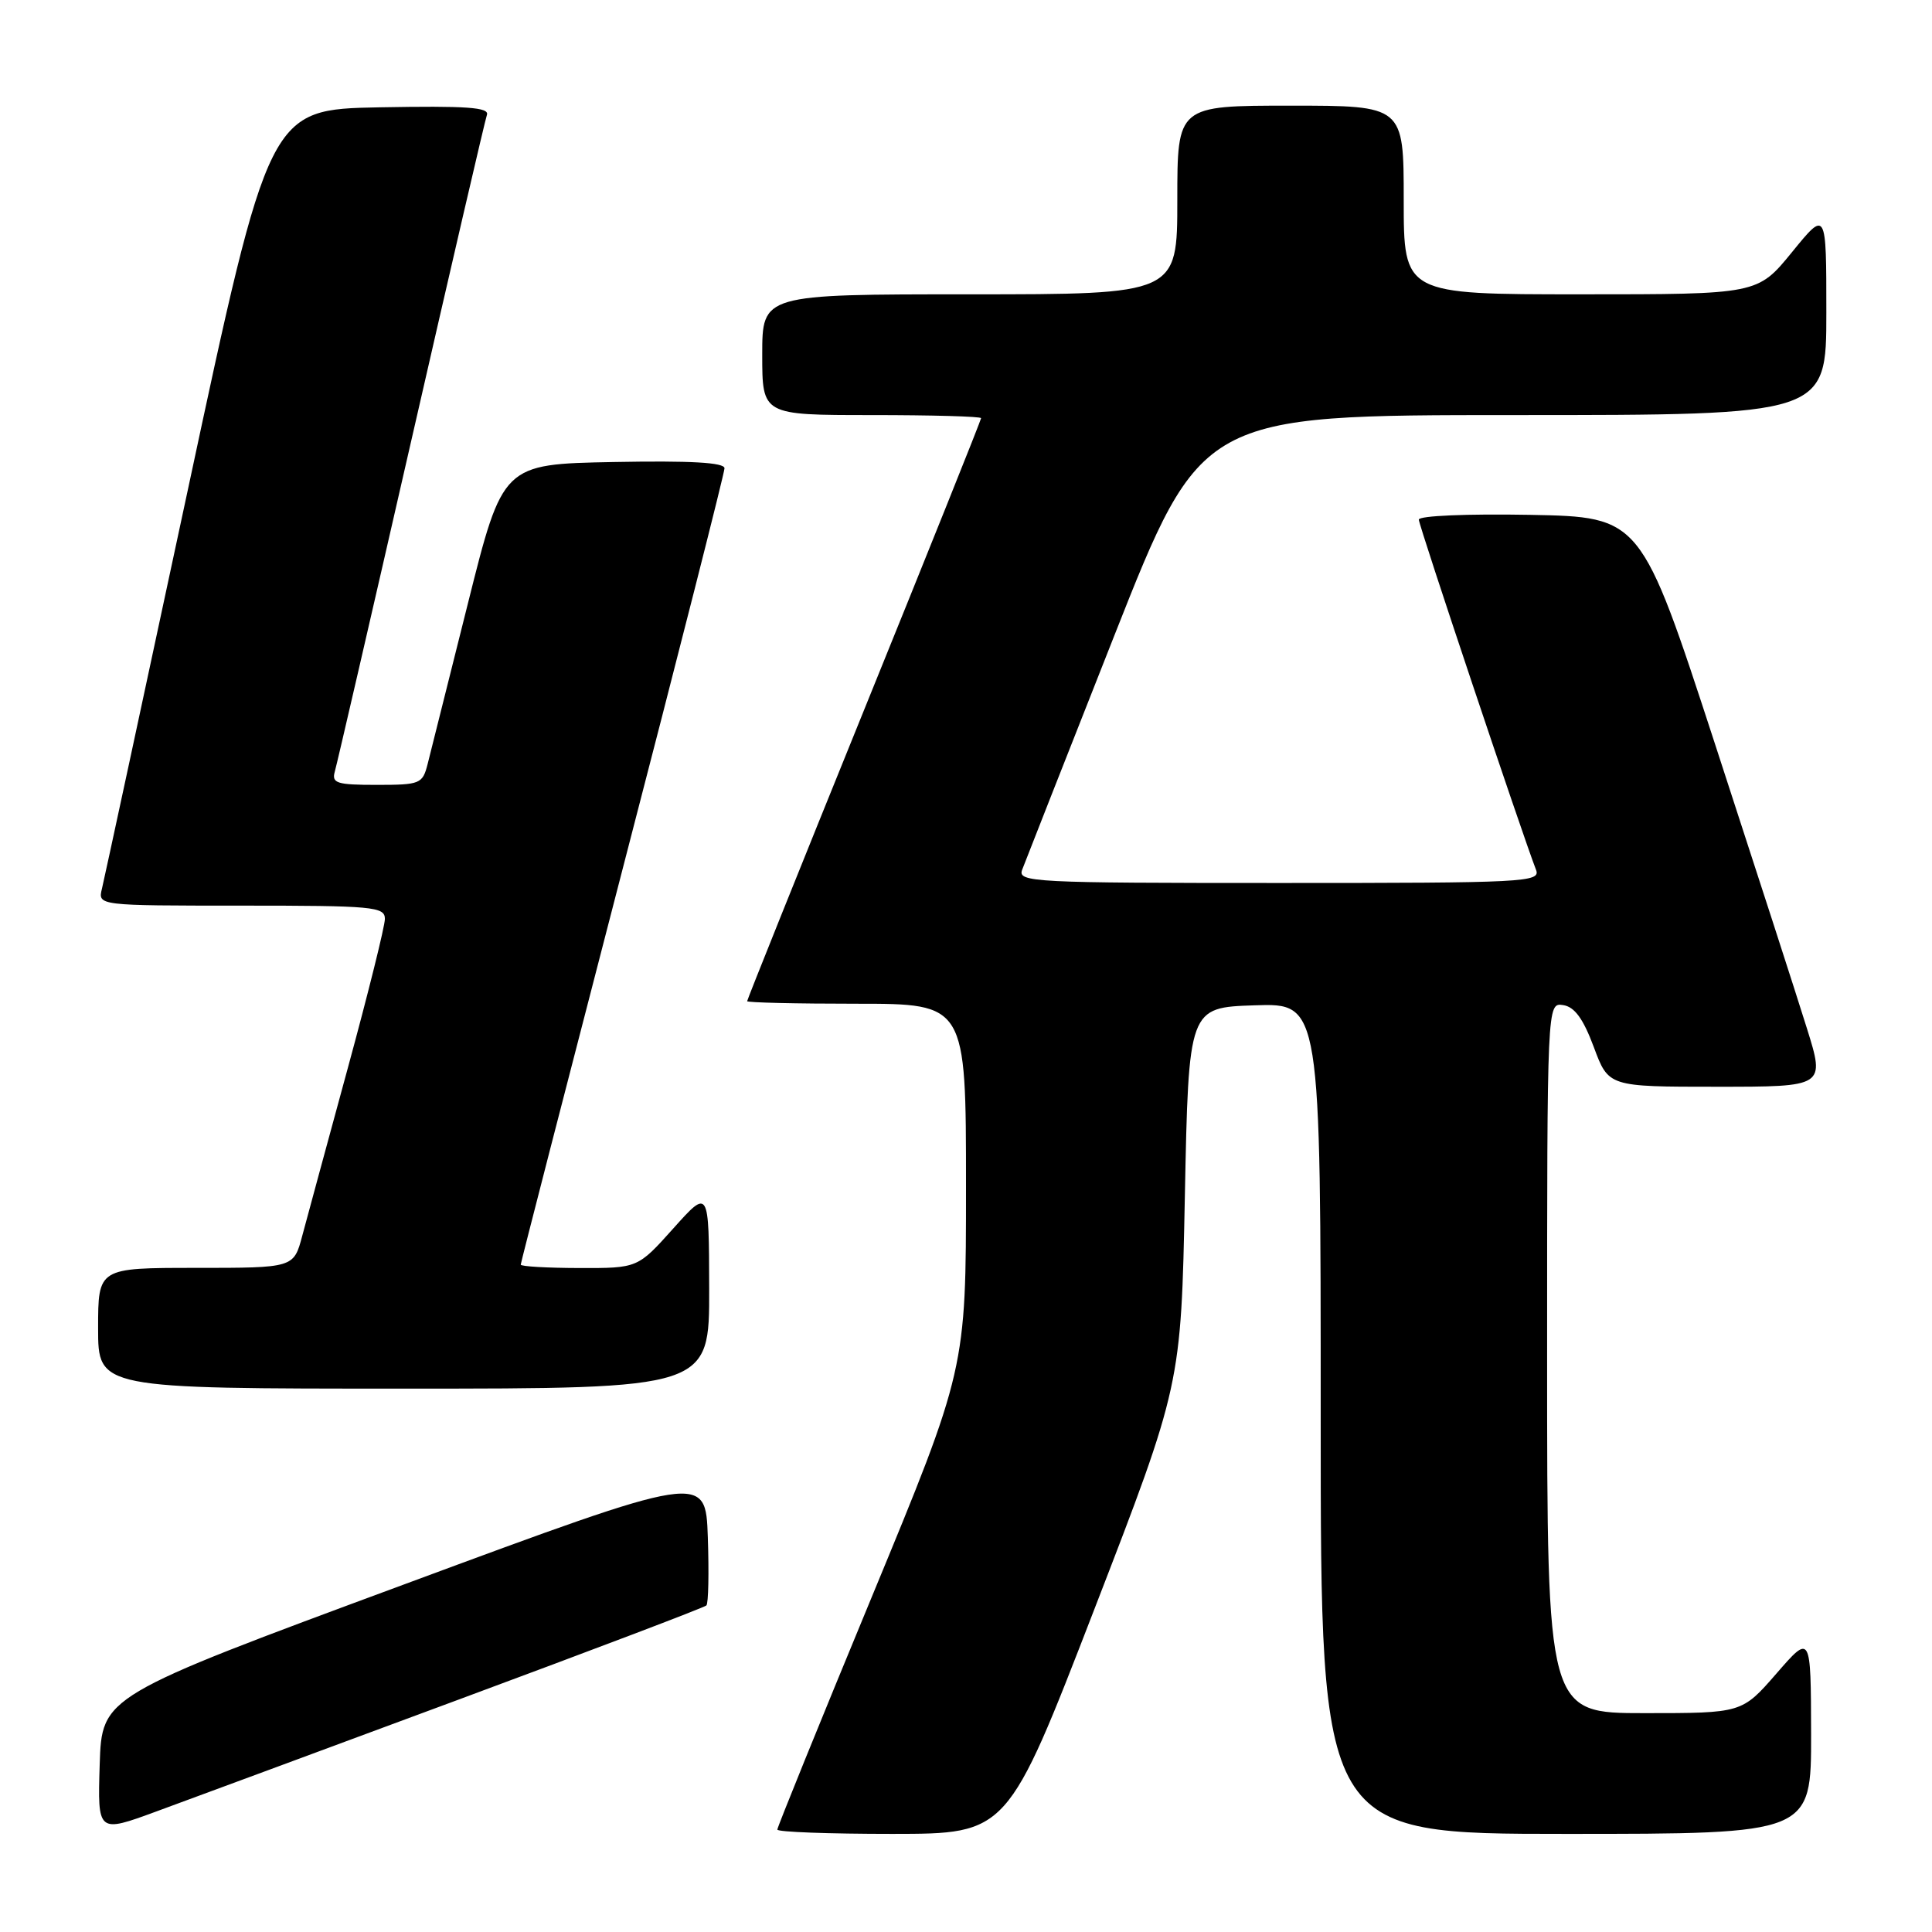 <?xml version="1.0" encoding="UTF-8" standalone="no"?>
<!DOCTYPE svg PUBLIC "-//W3C//DTD SVG 1.1//EN" "http://www.w3.org/Graphics/SVG/1.1/DTD/svg11.dtd" >
<svg xmlns="http://www.w3.org/2000/svg" xmlns:xlink="http://www.w3.org/1999/xlink" version="1.1" viewBox="0 0 256 256">
 <g >
 <path fill="currentColor"
d=" M 60.81 225.19 C 78.58 218.60 93.34 213.00 93.60 212.73 C 93.87 212.47 93.95 208.40 93.79 203.70 C 93.50 195.15 93.50 195.15 53.50 209.96 C 13.50 224.76 13.50 224.76 13.21 233.82 C 12.93 242.89 12.93 242.89 20.71 240.03 C 25.00 238.46 43.04 231.78 60.81 225.19 Z  M 145.00 213.25 C 156.50 183.50 156.50 183.50 157.00 158.50 C 157.50 133.50 157.50 133.50 166.25 133.21 C 175.00 132.92 175.00 132.92 175.00 187.96 C 175.00 243.00 175.00 243.00 207.50 243.00 C 240.00 243.00 240.00 243.00 239.98 229.75 C 239.95 216.50 239.95 216.50 235.39 221.75 C 230.82 227.00 230.82 227.00 217.91 227.00 C 205.00 227.00 205.00 227.00 205.00 179.93 C 205.00 132.86 205.00 132.86 207.12 133.18 C 208.64 133.41 209.78 134.97 211.19 138.75 C 213.14 144.00 213.14 144.00 227.49 144.00 C 241.84 144.00 241.84 144.00 239.42 136.25 C 238.10 131.99 232.60 115.00 227.22 98.50 C 217.43 68.50 217.43 68.50 202.71 68.22 C 194.42 68.07 188.00 68.34 188.00 68.85 C 188.00 69.63 201.66 110.42 203.53 115.25 C 204.17 116.90 202.15 117.00 169.50 117.00 C 136.86 117.00 134.82 116.90 135.44 115.25 C 135.80 114.29 141.29 100.34 147.64 84.25 C 159.19 55.00 159.19 55.00 200.60 55.00 C 242.00 55.00 242.00 55.00 242.00 41.41 C 242.00 27.82 242.00 27.82 237.45 33.41 C 232.89 39.00 232.89 39.00 209.45 39.00 C 186.00 39.00 186.00 39.00 186.00 26.50 C 186.00 14.00 186.00 14.00 171.00 14.00 C 156.00 14.00 156.00 14.00 156.00 26.50 C 156.00 39.00 156.00 39.00 128.50 39.00 C 101.00 39.00 101.00 39.00 101.00 47.00 C 101.00 55.00 101.00 55.00 115.50 55.00 C 123.47 55.00 130.00 55.18 130.00 55.41 C 130.00 55.63 123.03 73.03 114.50 94.06 C 105.97 115.10 99.00 132.47 99.00 132.66 C 99.00 132.85 105.53 133.00 113.50 133.00 C 128.00 133.00 128.00 133.00 128.00 157.20 C 128.00 181.41 128.00 181.41 115.50 211.64 C 108.62 228.26 103.00 242.12 103.00 242.43 C 103.00 242.75 109.86 243.00 118.25 243.00 C 133.50 242.99 133.50 242.99 145.00 213.25 Z  M 93.97 170.75 C 93.94 157.50 93.94 157.50 89.22 162.77 C 84.50 168.04 84.50 168.04 76.75 168.02 C 72.49 168.01 69.00 167.81 69.00 167.57 C 69.00 167.34 75.08 143.75 82.50 115.15 C 89.93 86.55 96.00 62.65 96.00 62.05 C 96.00 61.28 91.51 61.03 81.31 61.22 C 66.62 61.50 66.62 61.50 61.99 80.00 C 59.44 90.17 57.04 99.74 56.66 101.25 C 55.99 103.87 55.68 104.00 49.91 104.00 C 44.63 104.00 43.93 103.78 44.36 102.25 C 44.64 101.29 49.19 81.60 54.47 58.50 C 59.75 35.40 64.27 15.93 64.52 15.22 C 64.86 14.22 61.85 14.01 50.31 14.22 C 35.67 14.50 35.67 14.50 24.87 65.00 C 18.92 92.78 13.81 116.51 13.51 117.75 C 12.96 120.00 12.96 120.00 31.98 120.00 C 49.45 120.00 51.00 120.14 51.00 121.76 C 51.00 122.72 48.79 131.61 46.09 141.51 C 43.39 151.40 40.68 161.41 40.05 163.75 C 38.92 168.00 38.92 168.00 25.96 168.00 C 13.00 168.00 13.00 168.00 13.00 176.00 C 13.00 184.00 13.00 184.00 53.50 184.00 C 94.00 184.00 94.00 184.00 93.97 170.75 Z "/>
</g>
</svg>